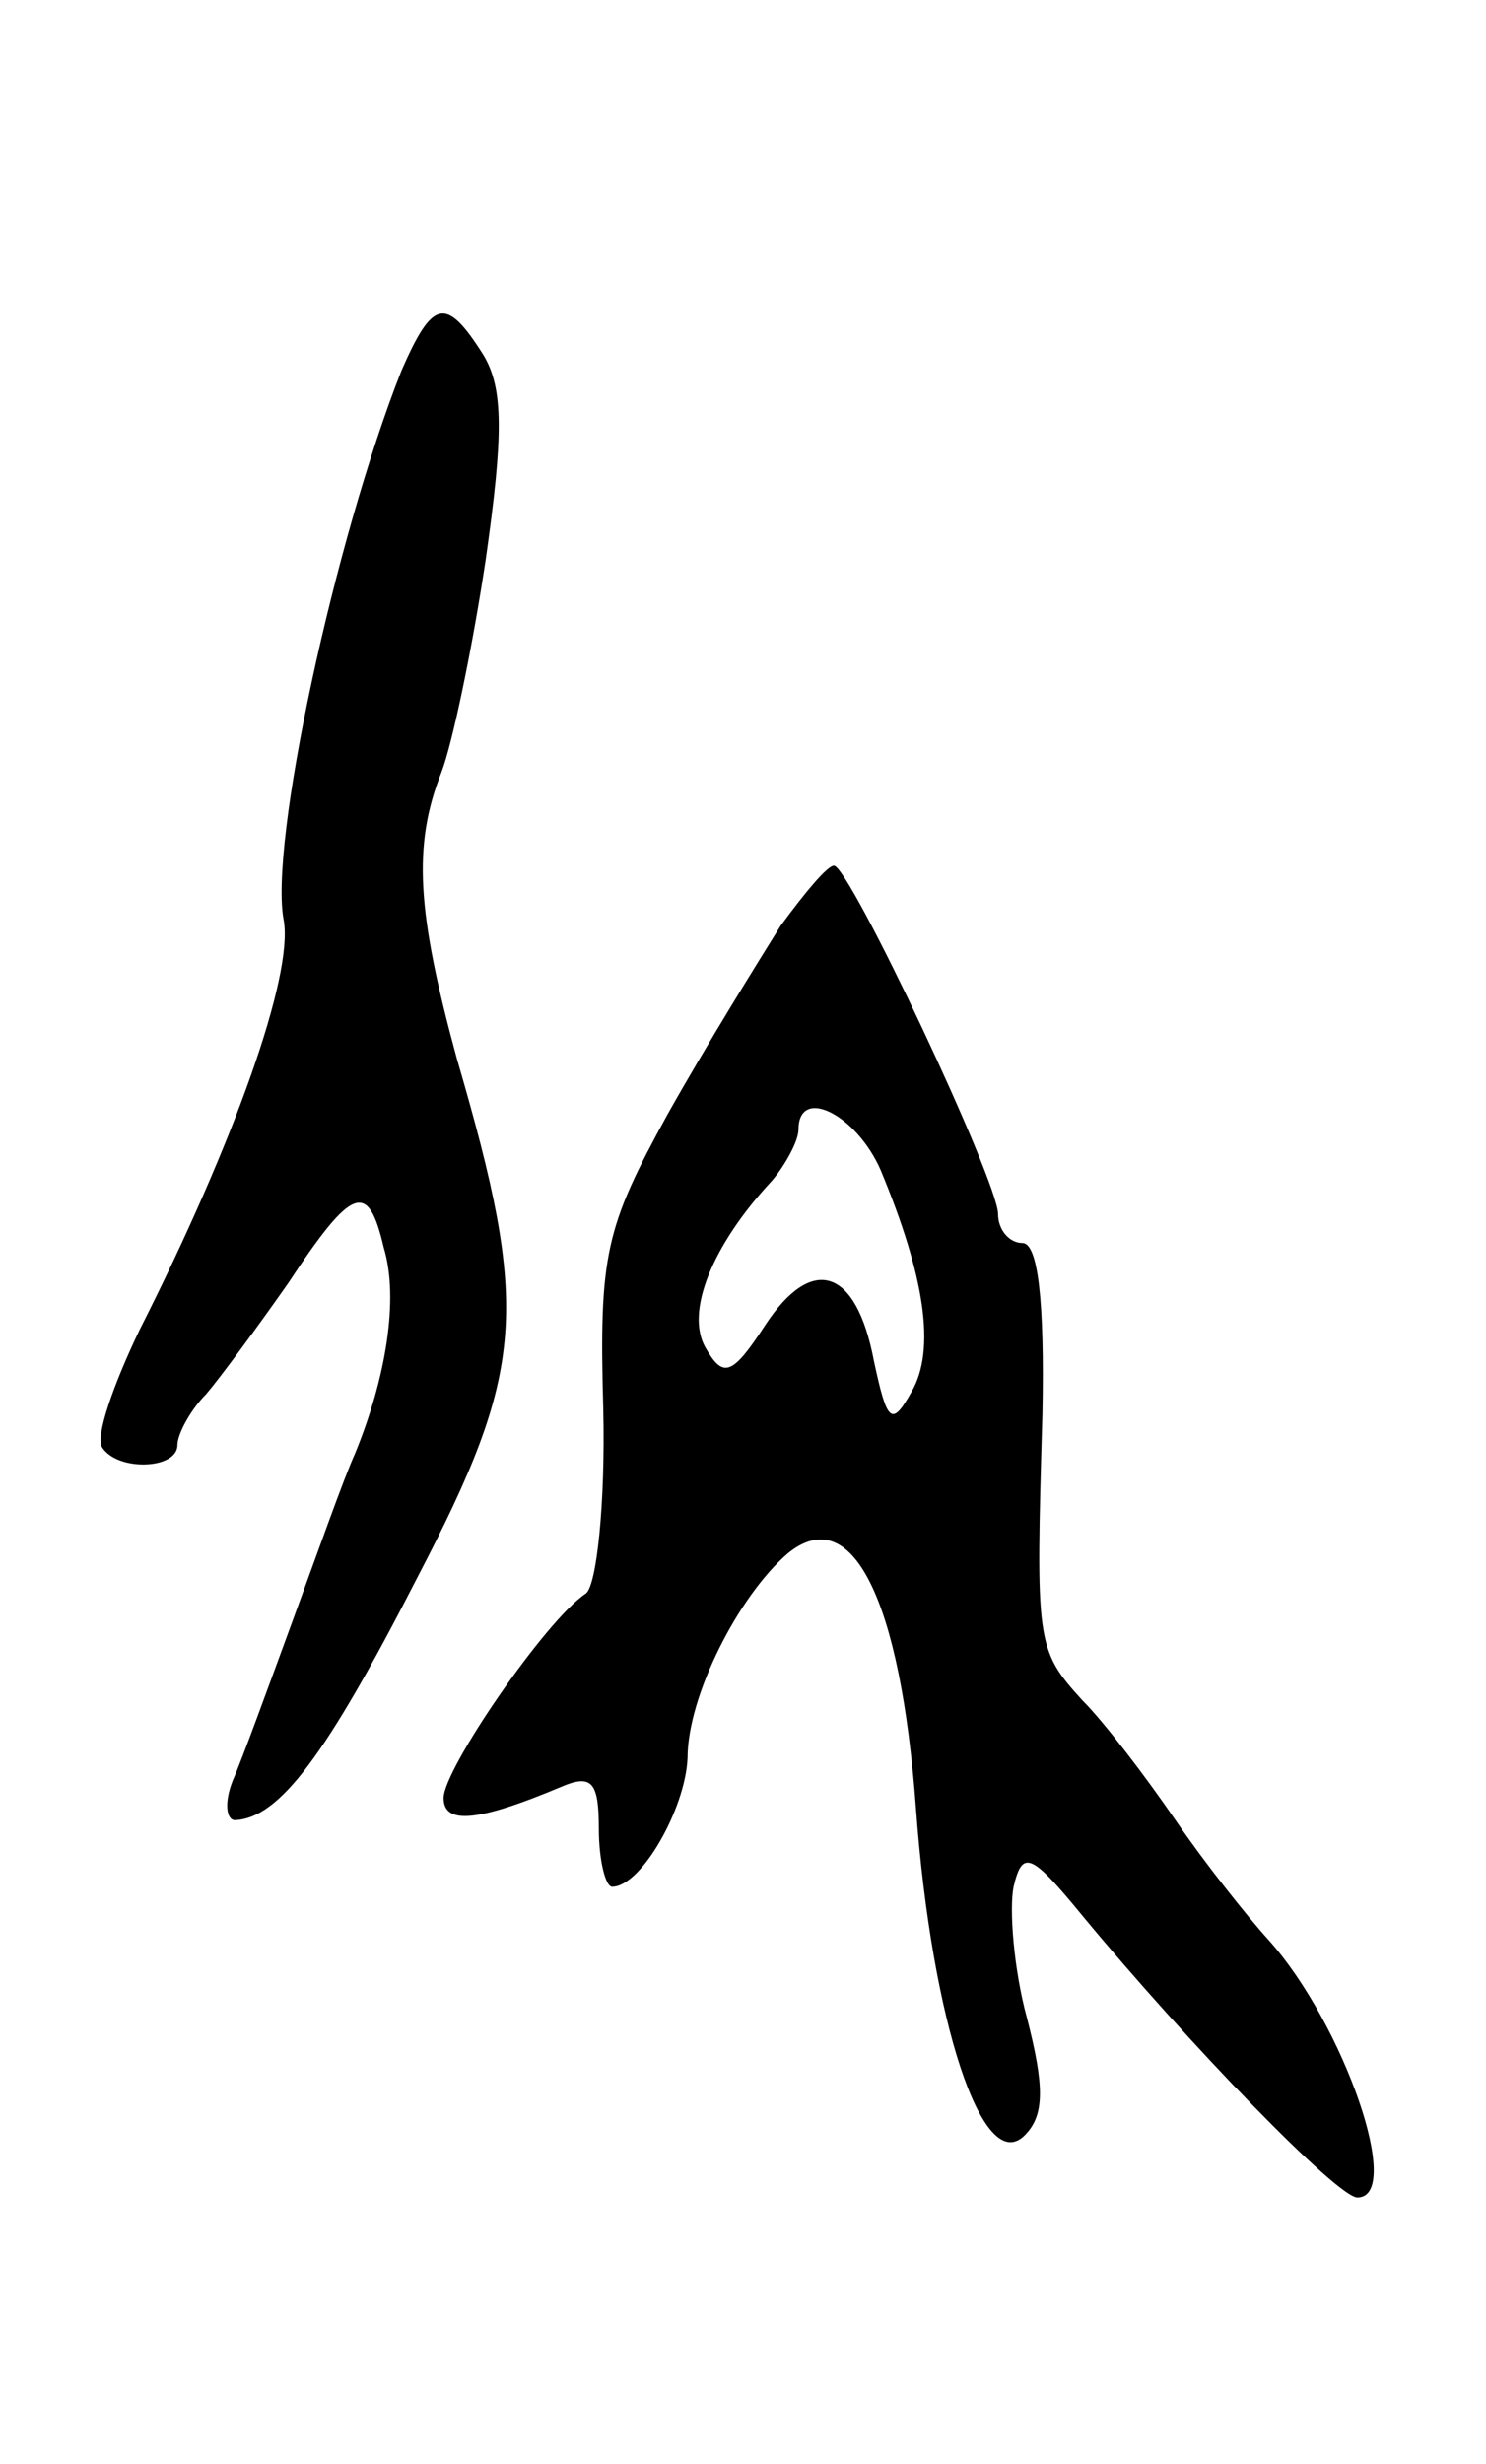 <svg version="1.0" xmlns="http://www.w3.org/2000/svg"
 width="67pt" height="111pt" viewBox="0 0 67 111"
 preserveAspectRatio="xMidYMid meet">
<g transform="translate(0,111) scale(0.1,-0.1)"
fill="#000000" stroke="none">
<path d="M181 943 c-30 -76 -60 -214 -53 -248 4 -25 -22 -99 -65 -184 -12 -25
-20 -48 -17 -53 7 -11 34 -10 34 1 0 5 6 16 13 23 6 7 23 30 37 50 29 44 36
46 43 16 7 -23 1 -59 -13 -93 -5 -11 -17 -45 -28 -75 -11 -30 -23 -63 -27 -72
-4 -10 -3 -18 1 -18 20 1 41 29 82 109 49 94 51 121 18 234 -18 66 -20 96 -7
129 5 13 14 56 20 96 8 56 8 77 -1 92 -17 27 -23 25 -37 -7z"/>
<path d="M352 693 c-10 -16 -33 -53 -51 -85 -28 -51 -31 -63 -29 -133 1 -42
-3 -80 -8 -83 -18 -12 -64 -79 -64 -92 0 -12 15 -11 53 5 14 6 17 2 17 -19 0
-14 3 -26 6 -26 13 0 33 35 34 58 0 28 23 73 45 92 29 24 51 -20 58 -115 7
-95 30 -166 49 -147 9 9 9 22 1 53 -6 22 -8 49 -6 59 4 17 8 15 31 -13 48 -58
115 -127 124 -127 21 0 -6 78 -40 116 -10 11 -29 35 -42 54 -13 19 -32 44 -42
54 -21 23 -21 26 -18 129 1 51 -2 77 -9 77 -6 0 -11 6 -11 13 0 15 -67 157
-74 157 -3 0 -13 -12 -24 -27z m45 -110 c20 -48 25 -81 14 -100 -9 -16 -11
-14 -17 14 -8 42 -28 48 -49 16 -15 -23 -19 -24 -27 -10 -9 16 3 46 30 75 6 7
12 18 12 23 0 20 26 7 37 -18z"/>
</g>
</svg>
